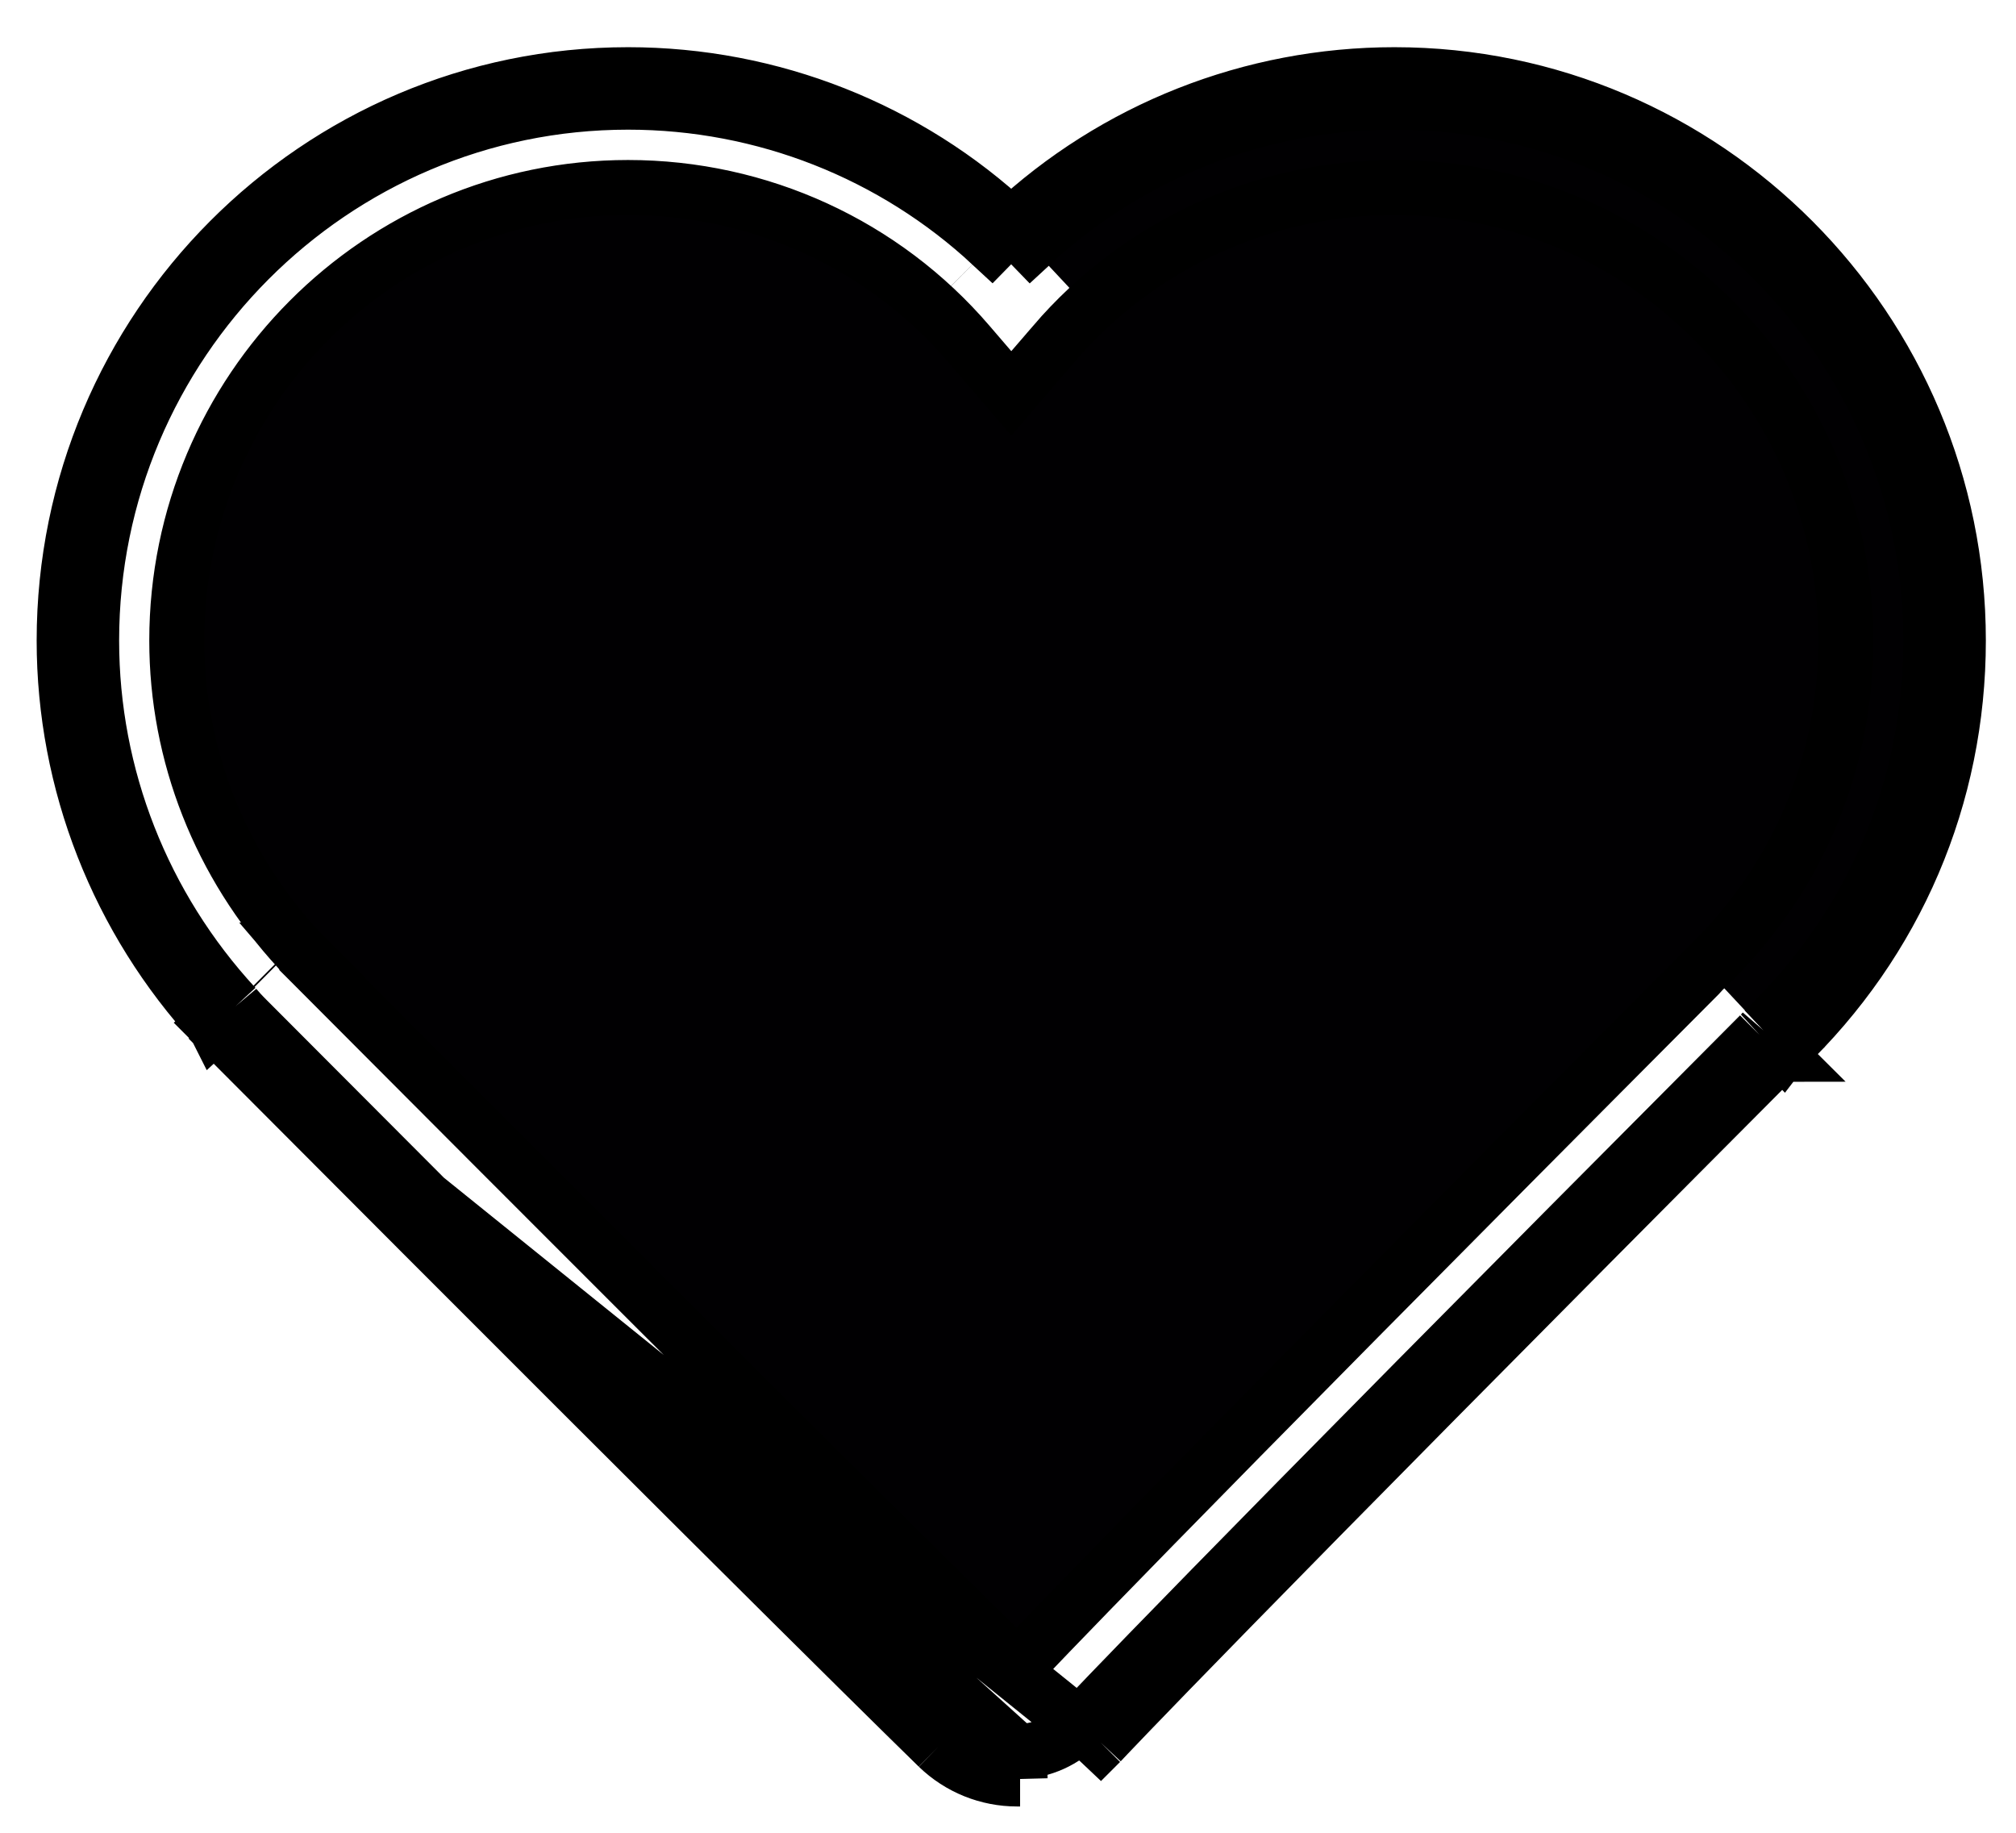 <svg width="22" height="20" viewBox="0 0 22 20" fill="none" xmlns="http://www.w3.org/2000/svg">
<path d="M11.1 19.413V19.413C10.777 19.413 10.469 19.289 10.236 19.064M11.1 19.413L10.445 18.848M11.1 19.413L11.108 19.413L11.132 19.413M11.1 19.413L11.132 19.413M10.236 19.064L10.445 18.848M10.236 19.064C10.237 19.064 10.237 19.065 10.238 19.065L10.445 18.848M10.236 19.064C10.186 19.015 8.621 17.494 2.523 11.374L2.481 11.332L2.692 11.119M10.445 18.848C10.432 18.835 8.904 17.353 2.735 11.162L2.692 11.119M2.692 11.119L2.48 11.331L2.48 11.331M2.692 11.119C2.629 11.056 2.598 11.02 2.567 10.983M2.48 11.331L11.1 19.113L11.124 19.113M2.48 11.331C2.412 11.263 2.375 11.221 2.342 11.182M2.48 11.331L12.011 19.015M2.567 10.983C1.559 9.89 1 8.469 1 6.99C1 3.75 3.626 1.115 6.854 1.115C8.337 1.115 9.75 1.676 10.821 2.672C10.891 2.6 10.962 2.53 11.035 2.462M2.567 10.983L2.338 11.178C2.339 11.179 2.341 11.181 2.342 11.182M2.567 10.983L2.346 11.187C2.345 11.185 2.343 11.184 2.342 11.182M11.035 2.462C11.108 2.53 11.18 2.6 11.249 2.672C12.321 1.676 13.734 1.115 15.217 1.115C18.445 1.115 21.071 3.75 21.071 6.99C21.071 8.613 20.423 10.123 19.246 11.244M11.035 2.462C12.163 1.408 13.654 0.815 15.217 0.815C18.612 0.815 21.371 3.586 21.371 6.99C21.371 8.69 20.693 10.275 19.463 11.452M11.035 2.462C9.908 1.408 8.417 0.815 6.854 0.815C3.459 0.815 0.7 3.586 0.7 6.99C0.7 8.543 1.287 10.035 2.342 11.182M19.246 11.244C19.228 11.265 19.213 11.281 19.201 11.292M19.246 11.244L19.453 11.462C19.456 11.458 19.459 11.455 19.463 11.452M19.246 11.244L19.474 11.44C19.47 11.444 19.466 11.448 19.463 11.452M19.201 11.292C13.076 17.439 11.839 18.759 11.793 18.809L11.791 18.811M19.201 11.292L19.411 11.506C19.412 11.506 19.412 11.505 19.412 11.505M19.201 11.292L19.414 11.504C19.413 11.504 19.413 11.505 19.412 11.505M11.791 18.811C11.618 18.996 11.375 19.106 11.124 19.113M11.791 18.811L12.011 19.015M11.791 18.811L12.009 19.017L12.011 19.015L12.011 19.015M11.124 19.113L11.132 19.413M11.124 19.113L11.132 19.413L11.132 19.413M12.011 19.015C12.055 18.968 13.291 17.648 19.412 11.505M19.412 11.505C19.425 11.492 19.443 11.474 19.463 11.452M3.263 10.368L3.264 10.368L3.257 10.361C2.399 9.431 1.929 8.233 1.929 6.99C1.929 4.263 4.139 2.046 6.854 2.046C8.287 2.046 9.641 2.667 10.57 3.75L10.57 3.75L10.808 4.027L11.036 4.293L11.263 4.028L11.502 3.751L11.502 3.75C12.431 2.667 13.786 2.046 15.218 2.046C17.933 2.046 20.143 4.263 20.143 6.99C20.143 8.362 19.594 9.636 18.595 10.582L18.588 10.589L18.581 10.596L18.54 10.641C12.468 16.733 11.185 18.1 11.113 18.177L11.113 18.177C11.112 18.178 11.109 18.18 11.106 18.182C11.104 18.183 11.103 18.183 11.102 18.183L11.098 18.183C11.097 18.183 11.096 18.183 11.095 18.182C11.094 18.182 11.093 18.181 11.091 18.18C11.091 18.18 11.089 18.179 11.088 18.178L11.088 18.177C11.029 18.12 9.463 16.598 3.392 10.505L3.348 10.461L3.348 10.46C3.312 10.424 3.296 10.406 3.269 10.375L3.263 10.368Z" fill="#010002" stroke="black" stroke-width="0.6"/>
</svg>
